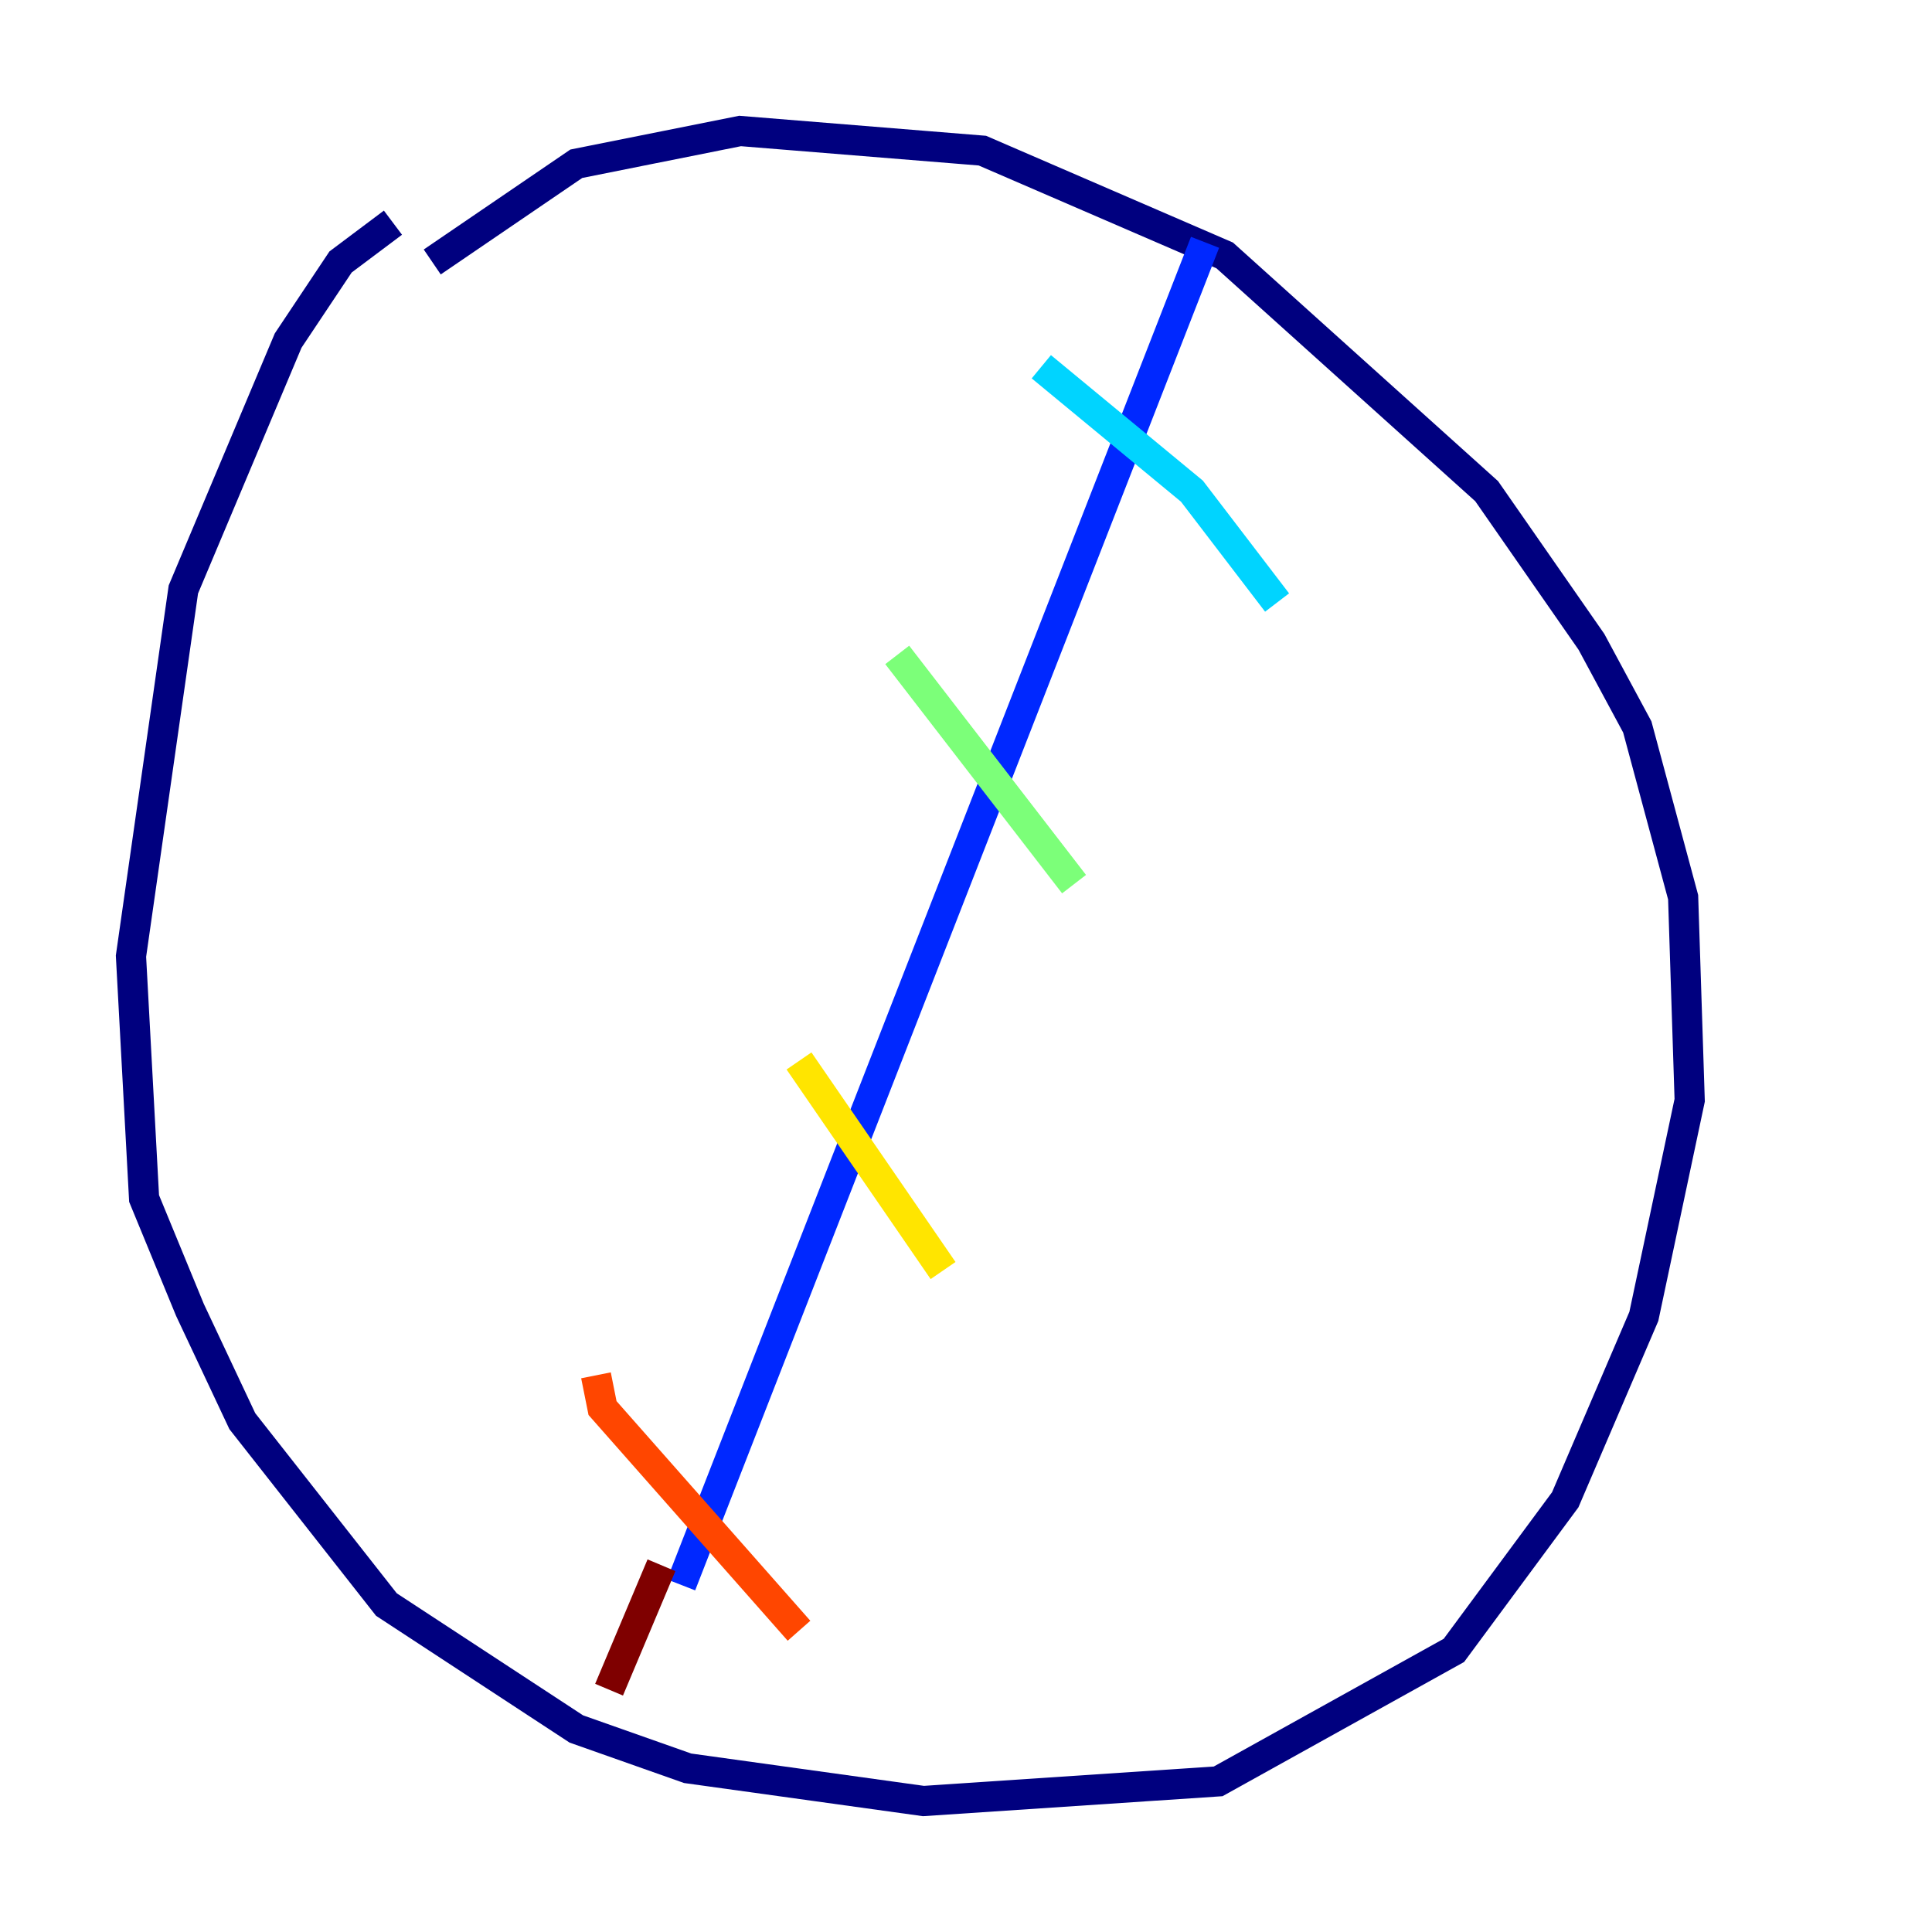 <?xml version="1.0" encoding="utf-8" ?>
<svg baseProfile="tiny" height="128" version="1.2" viewBox="0,0,128,128" width="128" xmlns="http://www.w3.org/2000/svg" xmlns:ev="http://www.w3.org/2001/xml-events" xmlns:xlink="http://www.w3.org/1999/xlink"><defs /><polyline fill="none" points="26.034,14.752 22.563,17.356 19.091,22.563 12.149,39.051 8.678,63.349 9.546,79.403 12.583,86.78 16.054,94.156 25.6,106.305 38.183,114.549 45.559,117.153 61.18,119.322 80.705,118.02 96.325,109.342 103.702,99.363 108.909,87.214 111.946,72.895 111.512,59.444 108.475,48.163 105.437,42.522 98.495,32.542 81.139,16.922 65.085,9.98 49.031,8.678 38.183,10.848 28.637,17.356" stroke="#00007f" stroke-width="2" /><polyline fill="none" points="79.837,16.054 45.125,105.003" stroke="#0028ff" stroke-width="2" /><polyline fill="none" points="68.99,24.298 78.969,32.542 84.61,39.919" stroke="#00d4ff" stroke-width="2" /><polyline fill="none" points="59.444,43.39 71.159,58.576" stroke="#7cff79" stroke-width="2" /><polyline fill="none" points="52.936,70.291 62.481,84.176" stroke="#ffe500" stroke-width="2" /><polyline fill="none" points="39.485,91.119 39.919,93.288 52.936,108.041" stroke="#ff4600" stroke-width="2" /><polyline fill="none" points="43.824,103.702 40.352,111.946" stroke="#7f0000" stroke-width="2" /></svg>